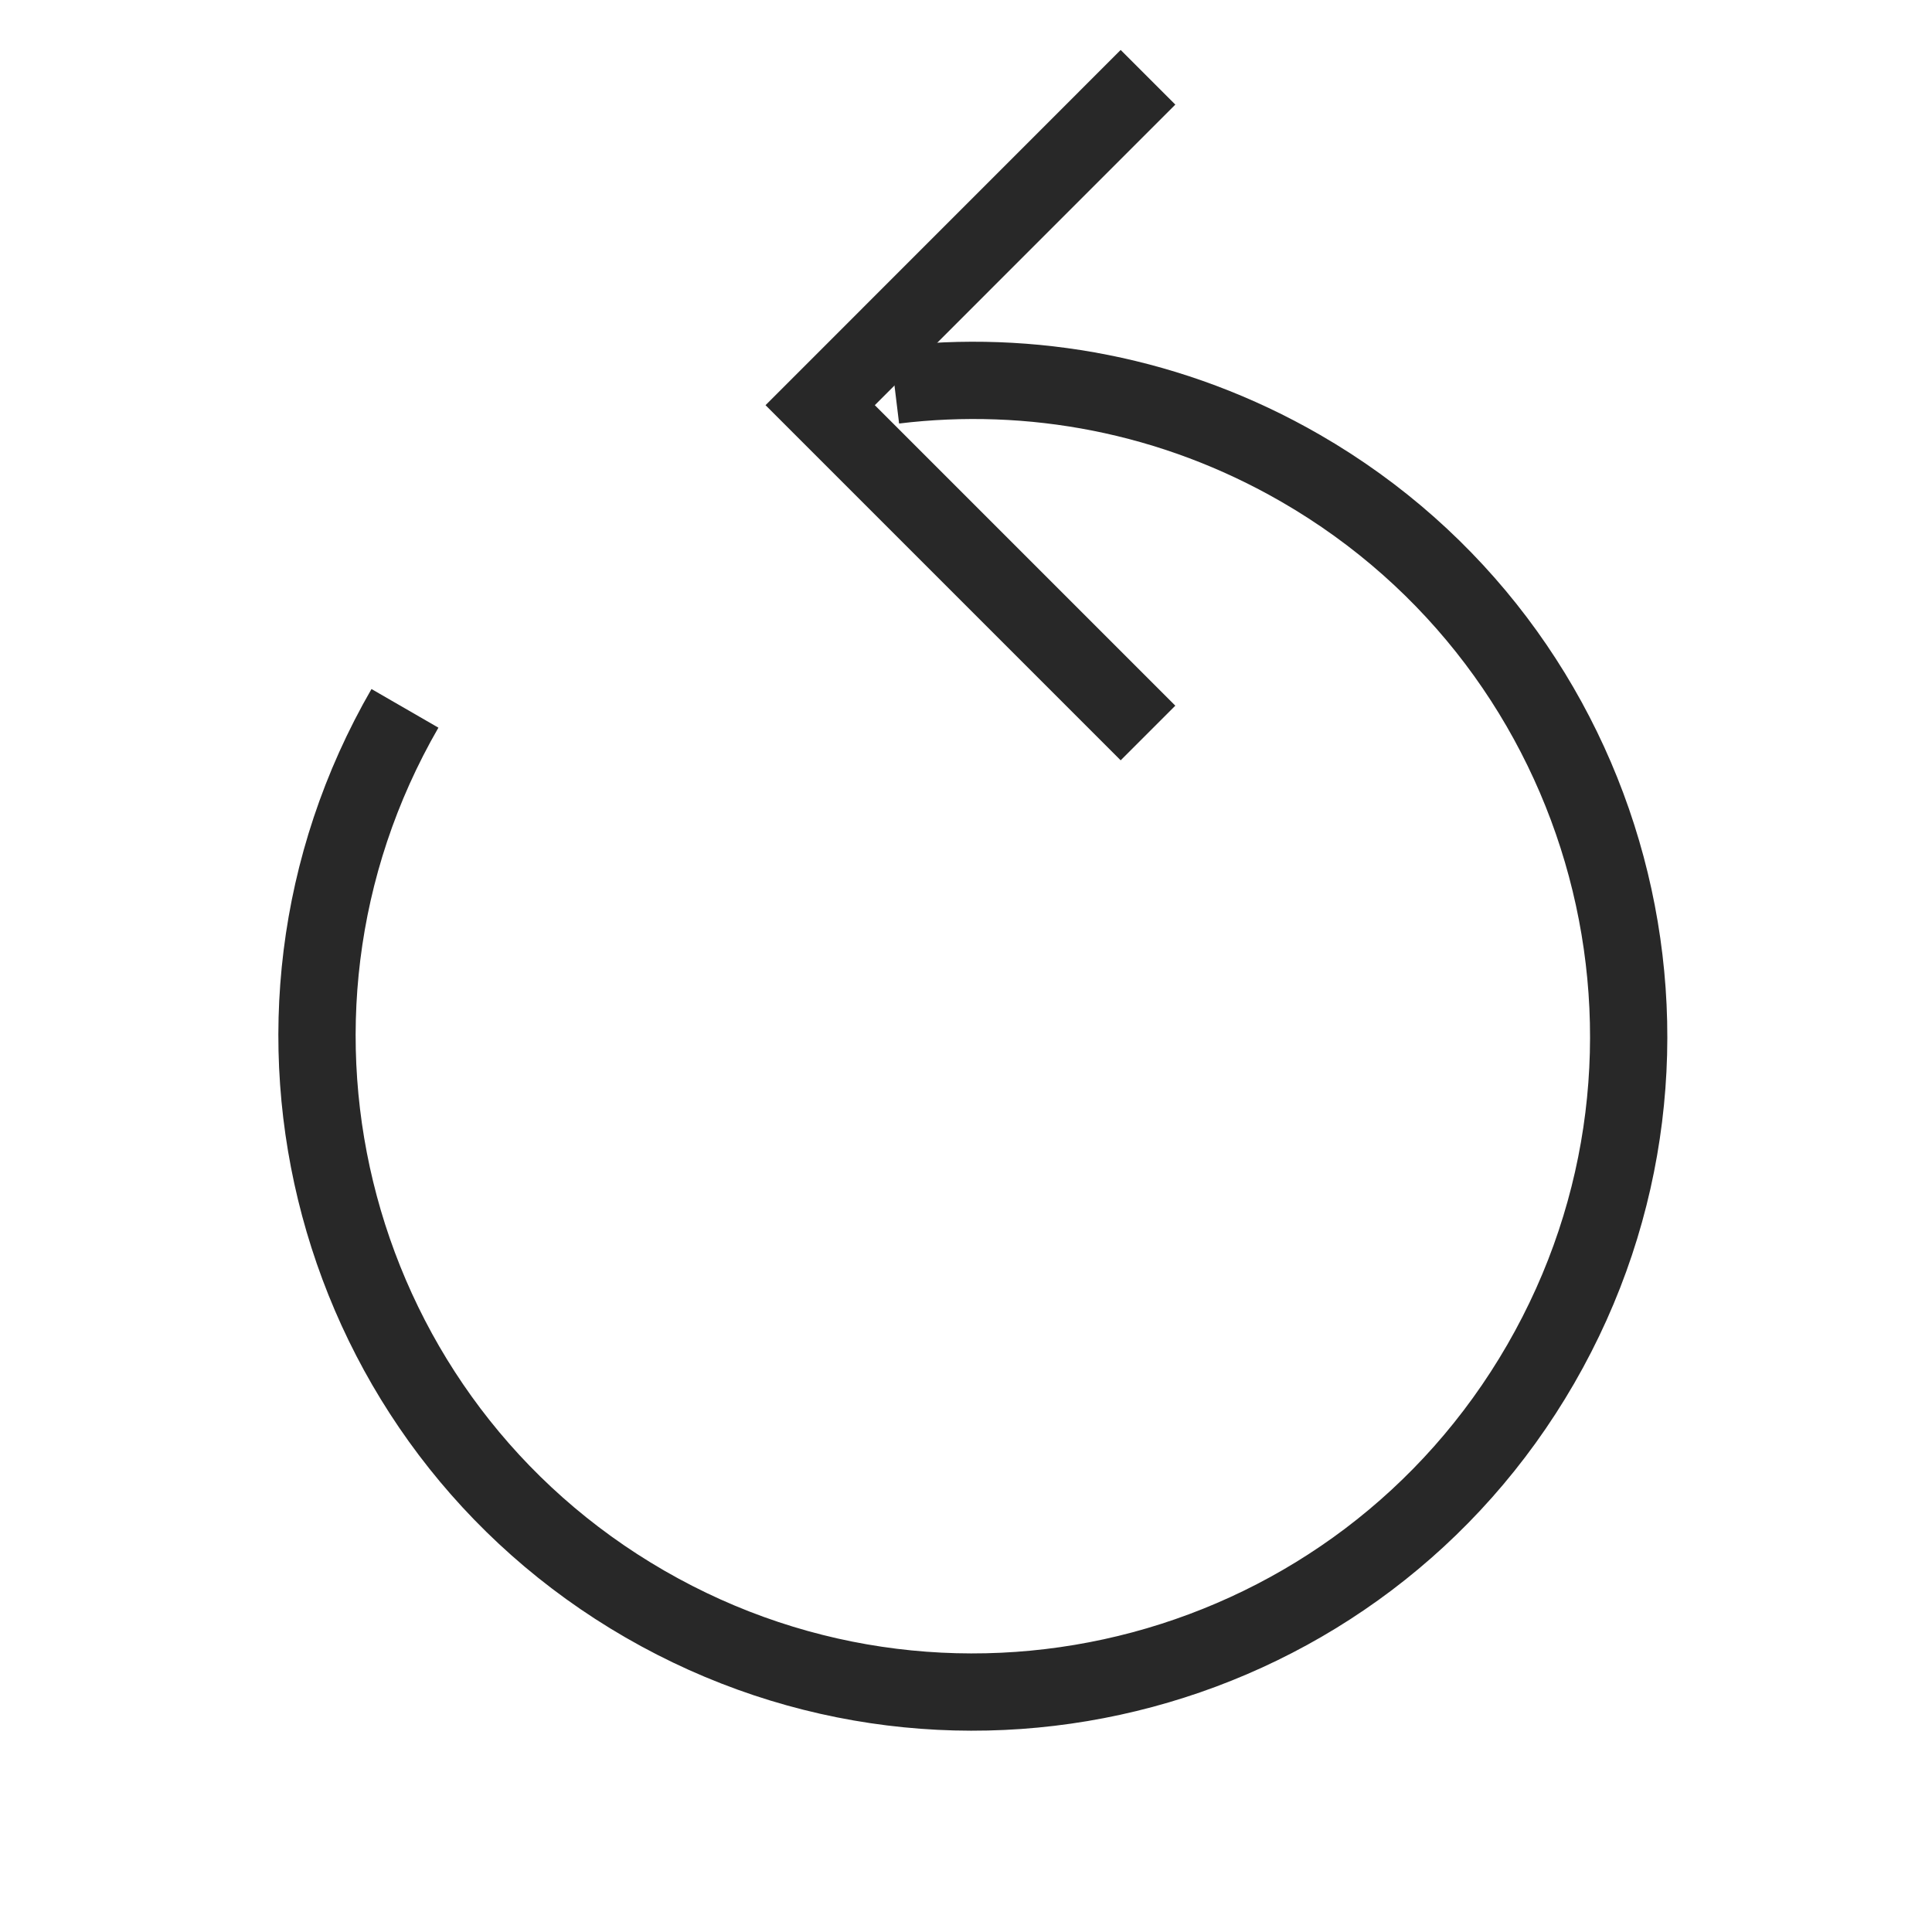 <svg width="25" height="25" viewBox="0 0 25 25" fill="none" xmlns="http://www.w3.org/2000/svg">
    <path d="M14.855 9.485L10.613 5.243L14.855 1" stroke="#282828" strokeWidth="1.5" strokeLinecap="round" strokeLinejoin="round"/>
    <path d="M5.24 9.166C2.897 13.224 4.288 18.414 8.346 20.757C12.404 23.1 17.594 21.71 19.937 17.651C22.28 13.593 20.89 8.403 16.831 6.06C15.177 5.105 13.335 4.77 11.574 4.984" stroke="#282828" strokeWidth="1.5" strokeLinecap="round"/>
</svg>

